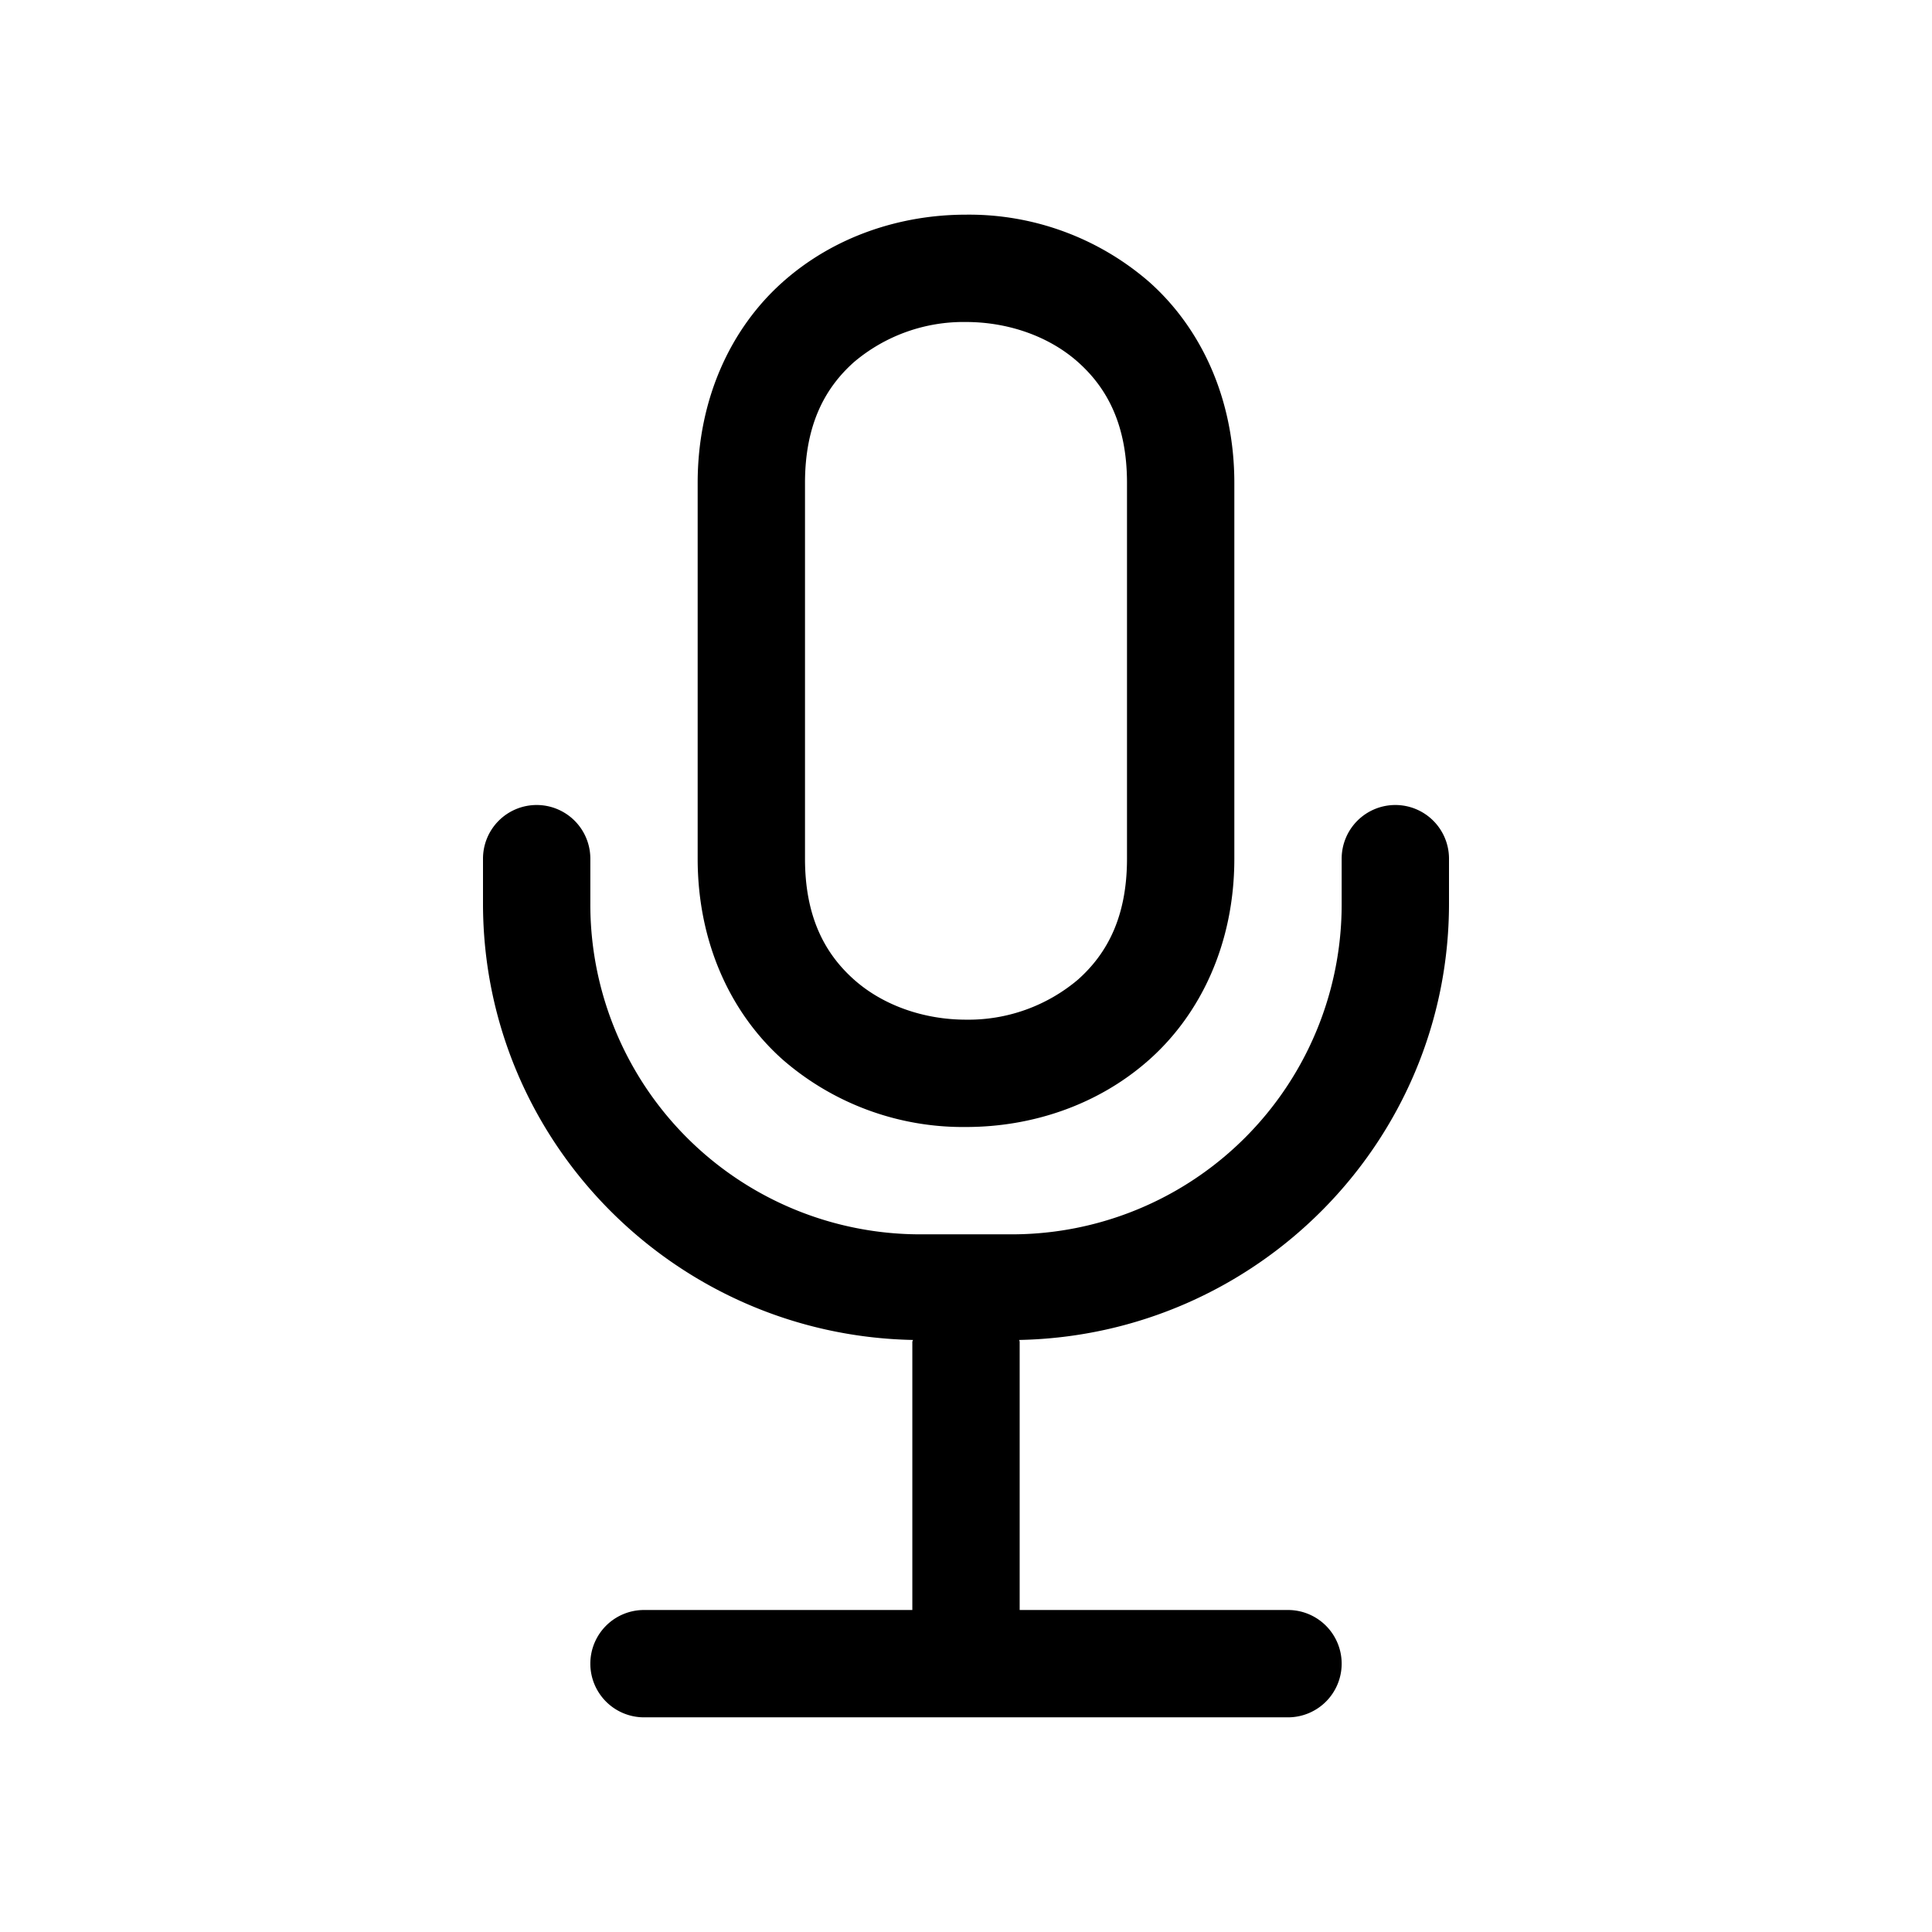 <svg xmlns="http://www.w3.org/2000/svg" viewBox="0 0 18 18"><path d="M9 2c-.611 0-1.229.202-1.707.627S6.5 3.708 6.5 4.5V8c0 .792.315 1.448.793 1.873A2.56 2.56 0 0 0 9 10.5c.611 0 1.229-.202 1.707-.627S11.5 8.792 11.5 8V4.5c0-.792-.315-1.448-.793-1.873A2.56 2.56 0 0 0 9 2m0 1c.389 0 .771.131 1.043.373s.457.585.457 1.127V8c0 .542-.185.885-.457 1.127A1.58 1.58 0 0 1 9 9.5c-.389 0-.771-.131-1.043-.373S7.5 8.542 7.5 8V4.5c0-.542.185-.885.457-1.127A1.58 1.58 0 0 1 9 3"/><path d="M5 7.5a.5.5 0 0 0-.5.5v.418c0 2.222 1.794 4.023 4.006 4.066L8.5 12.5V15H6a.5.5 0 0 0-.5.5.5.5 0 0 0 .5.5h6a.5.5 0 0 0 .5-.5.5.5 0 0 0-.5-.5H9.5v-2.5l-.004-.016c2.211-.044 4.004-1.845 4.004-4.066V8a.5.5 0 0 0-.5-.5.5.5 0 0 0-.5.5v.418A3.074 3.074 0 0 1 9.418 11.5h-.836A3.074 3.074 0 0 1 5.5 8.418V8a.5.5 0 0 0-.5-.5"/></svg>